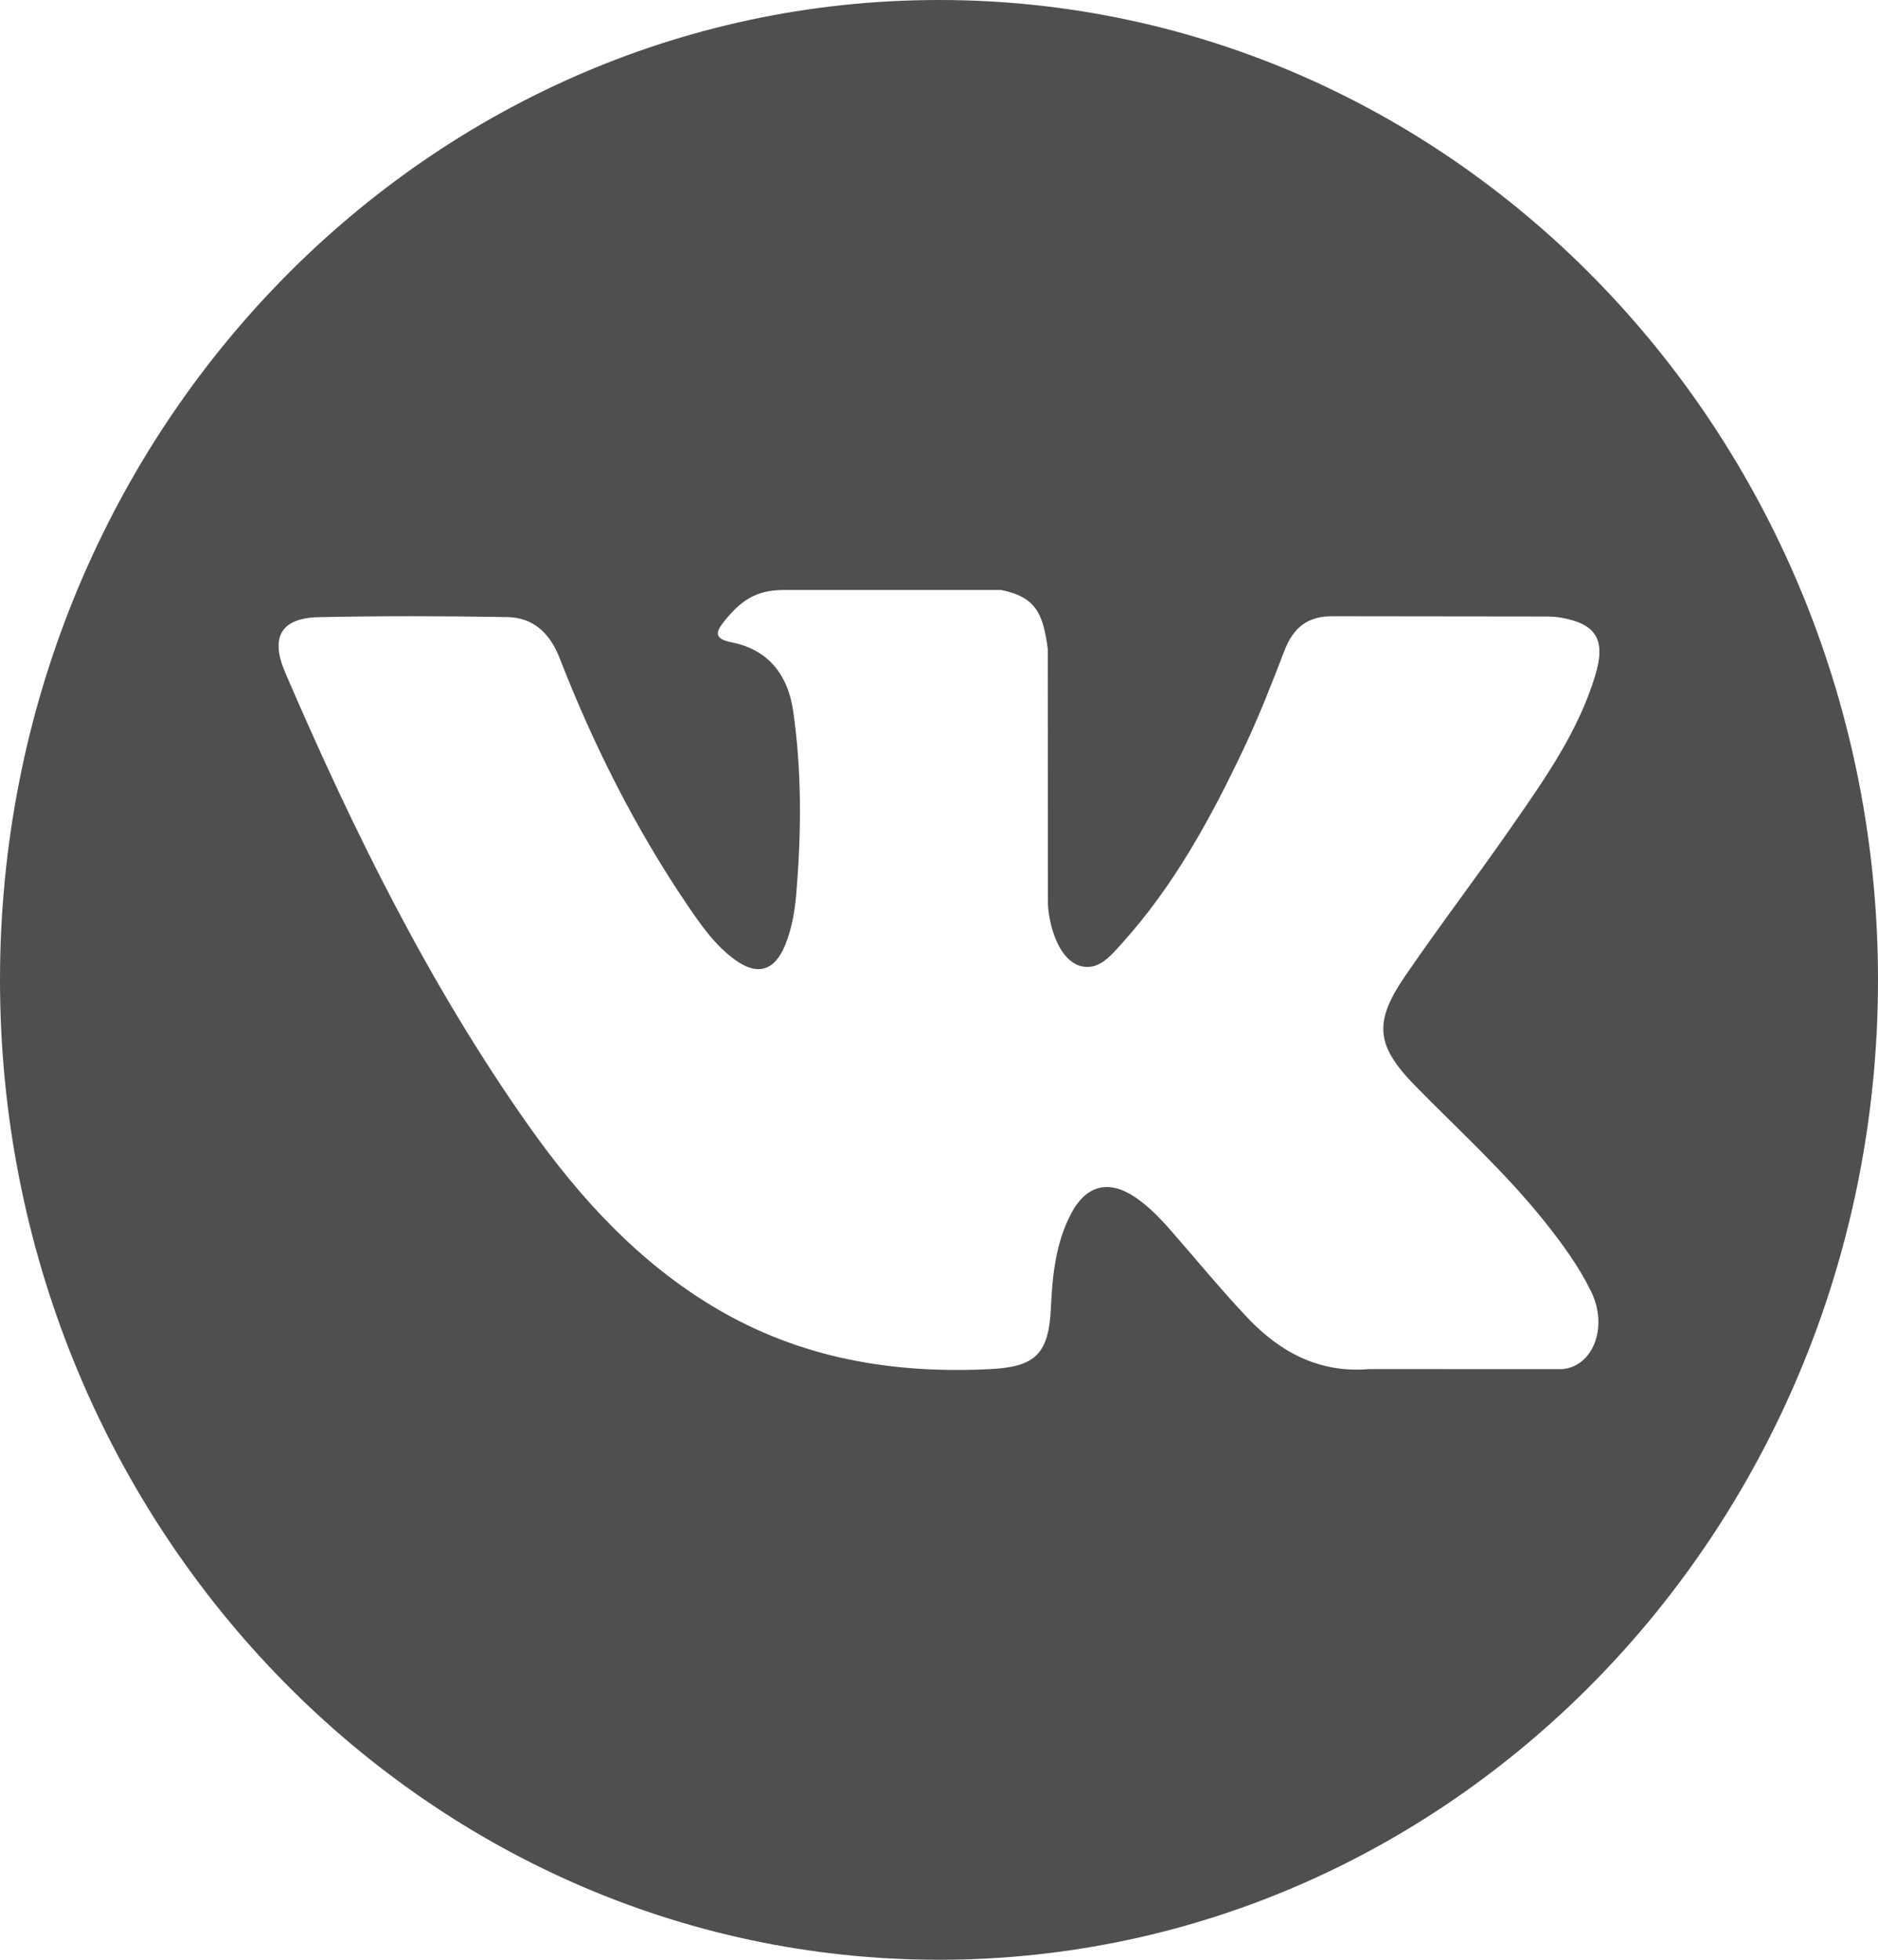 <svg width="23" height="24" viewBox="0 0 23 24"  xmlns="http://www.w3.org/2000/svg">
<path d="M11.5 0C5.149 0 0 5.373 0 12C0 18.627 5.149 24 11.5 24C17.851 24 23 18.627 23 12C23 5.373 17.851 0 11.5 0ZM17.333 13.298C17.869 13.844 18.436 14.358 18.918 14.961C19.131 15.228 19.332 15.503 19.485 15.813C19.703 16.256 19.506 16.741 19.127 16.767L16.771 16.766C16.162 16.819 15.678 16.563 15.27 16.129C14.944 15.783 14.641 15.413 14.328 15.056C14.199 14.909 14.064 14.771 13.903 14.662C13.582 14.444 13.303 14.511 13.119 14.861C12.931 15.217 12.889 15.612 12.871 16.008C12.845 16.588 12.678 16.739 12.12 16.767C10.929 16.825 9.799 16.636 8.749 16.01C7.822 15.457 7.105 14.677 6.48 13.794C5.263 12.072 4.331 10.183 3.494 8.239C3.305 7.801 3.443 7.567 3.906 7.558C4.675 7.542 5.444 7.544 6.213 7.557C6.526 7.562 6.733 7.749 6.853 8.057C7.268 9.124 7.778 10.139 8.416 11.08C8.586 11.331 8.76 11.581 9.007 11.758C9.28 11.953 9.488 11.889 9.617 11.571C9.699 11.369 9.735 11.153 9.753 10.936C9.814 10.194 9.821 9.453 9.715 8.714C9.649 8.252 9.4 7.953 8.959 7.866C8.734 7.821 8.767 7.735 8.876 7.6C9.066 7.369 9.244 7.225 9.599 7.225L12.261 7.225C12.681 7.311 12.775 7.507 12.832 7.948L12.834 11.035C12.829 11.206 12.916 11.711 13.21 11.823C13.445 11.904 13.601 11.707 13.741 11.552C14.38 10.845 14.834 10.011 15.242 9.147C15.421 8.766 15.576 8.372 15.727 7.977C15.839 7.685 16.013 7.542 16.329 7.547L18.892 7.55C18.968 7.55 19.044 7.551 19.119 7.564C19.551 7.641 19.67 7.835 19.536 8.275C19.326 8.966 18.917 9.541 18.517 10.118C18.089 10.736 17.633 11.332 17.209 11.953C16.819 12.52 16.85 12.805 17.333 13.298Z" fill="#4F4F4F"/>
</svg>
